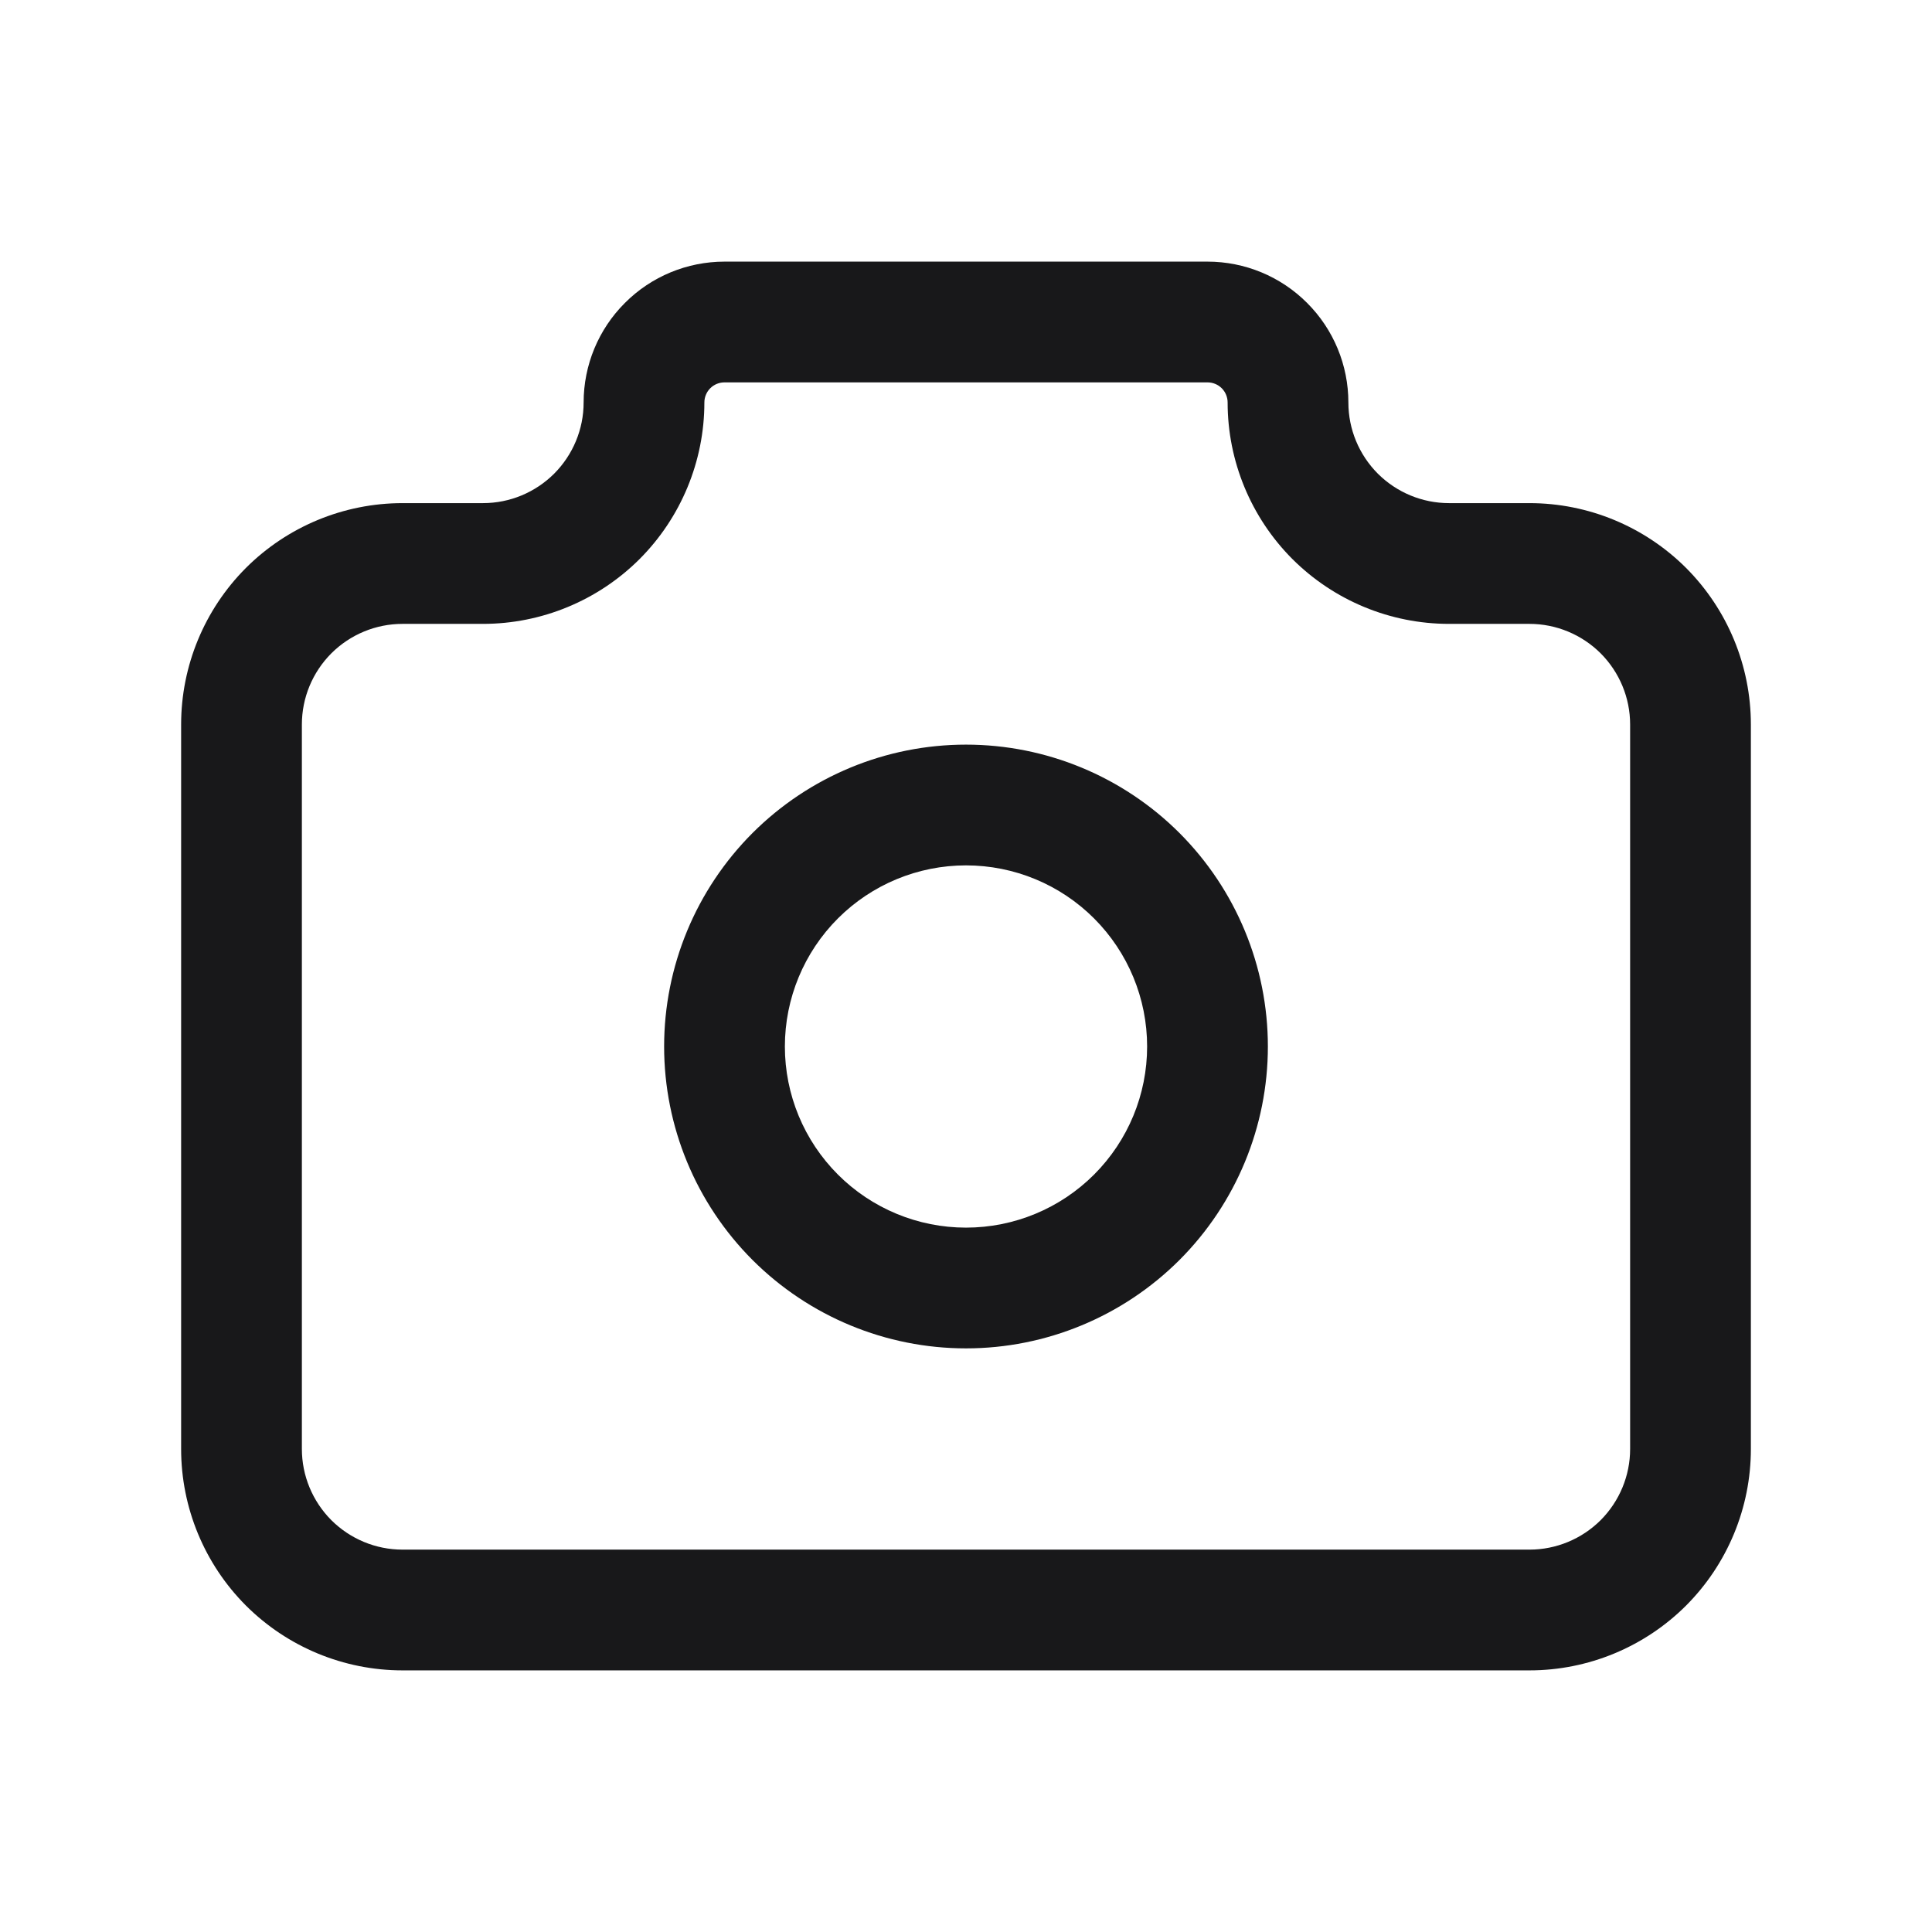 <svg width="24" height="24" viewBox="0 0 24 24" fill="none" xmlns="http://www.w3.org/2000/svg">
<path fill-rule="evenodd" clip-rule="evenodd" d="M9 4.75C8.934 4.75 8.87 4.776 8.823 4.823C8.776 4.87 8.75 4.934 8.75 5C8.75 5.729 8.46 6.429 7.945 6.945C7.429 7.46 6.729 7.75 6 7.75H5C4.668 7.75 4.351 7.882 4.116 8.116C3.882 8.351 3.75 8.668 3.75 9V18C3.75 18.331 3.882 18.649 4.116 18.884C4.351 19.118 4.668 19.25 5 19.25H19C19.331 19.25 19.649 19.118 19.884 18.884C20.118 18.649 20.25 18.331 20.25 18V9C20.25 8.668 20.118 8.351 19.884 8.116C19.649 7.882 19.331 7.75 19 7.75H18C17.271 7.75 16.571 7.46 16.055 6.945C15.54 6.429 15.25 5.729 15.25 5C15.25 4.934 15.224 4.87 15.177 4.823C15.13 4.776 15.066 4.75 15 4.75H9ZM7.763 3.763C8.091 3.434 8.536 3.25 9 3.25H15C15.464 3.25 15.909 3.434 16.237 3.763C16.566 4.091 16.75 4.536 16.75 5C16.75 5.332 16.882 5.649 17.116 5.884C17.351 6.118 17.669 6.25 18 6.25H19C19.729 6.25 20.429 6.54 20.945 7.055C21.46 7.571 21.75 8.271 21.75 9V18C21.75 18.729 21.46 19.429 20.945 19.945C20.429 20.46 19.729 20.75 19 20.75H5C4.271 20.75 3.571 20.46 3.055 19.945C2.54 19.429 2.25 18.729 2.25 18V9C2.25 8.271 2.54 7.571 3.055 7.055C3.571 6.54 4.271 6.25 5 6.25H6C6.332 6.25 6.649 6.118 6.884 5.884C7.118 5.649 7.25 5.332 7.25 5C7.25 4.536 7.434 4.091 7.763 3.763ZM9.348 10.348C10.052 9.645 11.005 9.25 12 9.25C12.995 9.25 13.948 9.645 14.652 10.348C15.355 11.052 15.75 12.005 15.75 13C15.75 13.995 15.355 14.948 14.652 15.652C13.948 16.355 12.995 16.75 12 16.75C11.005 16.75 10.052 16.355 9.348 15.652C8.645 14.948 8.25 13.995 8.25 13C8.25 12.005 8.645 11.052 9.348 10.348ZM12 10.75C11.403 10.75 10.831 10.987 10.409 11.409C9.987 11.831 9.75 12.403 9.75 13C9.75 13.597 9.987 14.169 10.409 14.591C10.831 15.013 11.403 15.25 12 15.25C12.597 15.25 13.169 15.013 13.591 14.591C14.013 14.169 14.25 13.597 14.25 13C14.25 12.403 14.013 11.831 13.591 11.409C13.169 10.987 12.597 10.75 12 10.75Z" fill="#18181A"/>
</svg>
